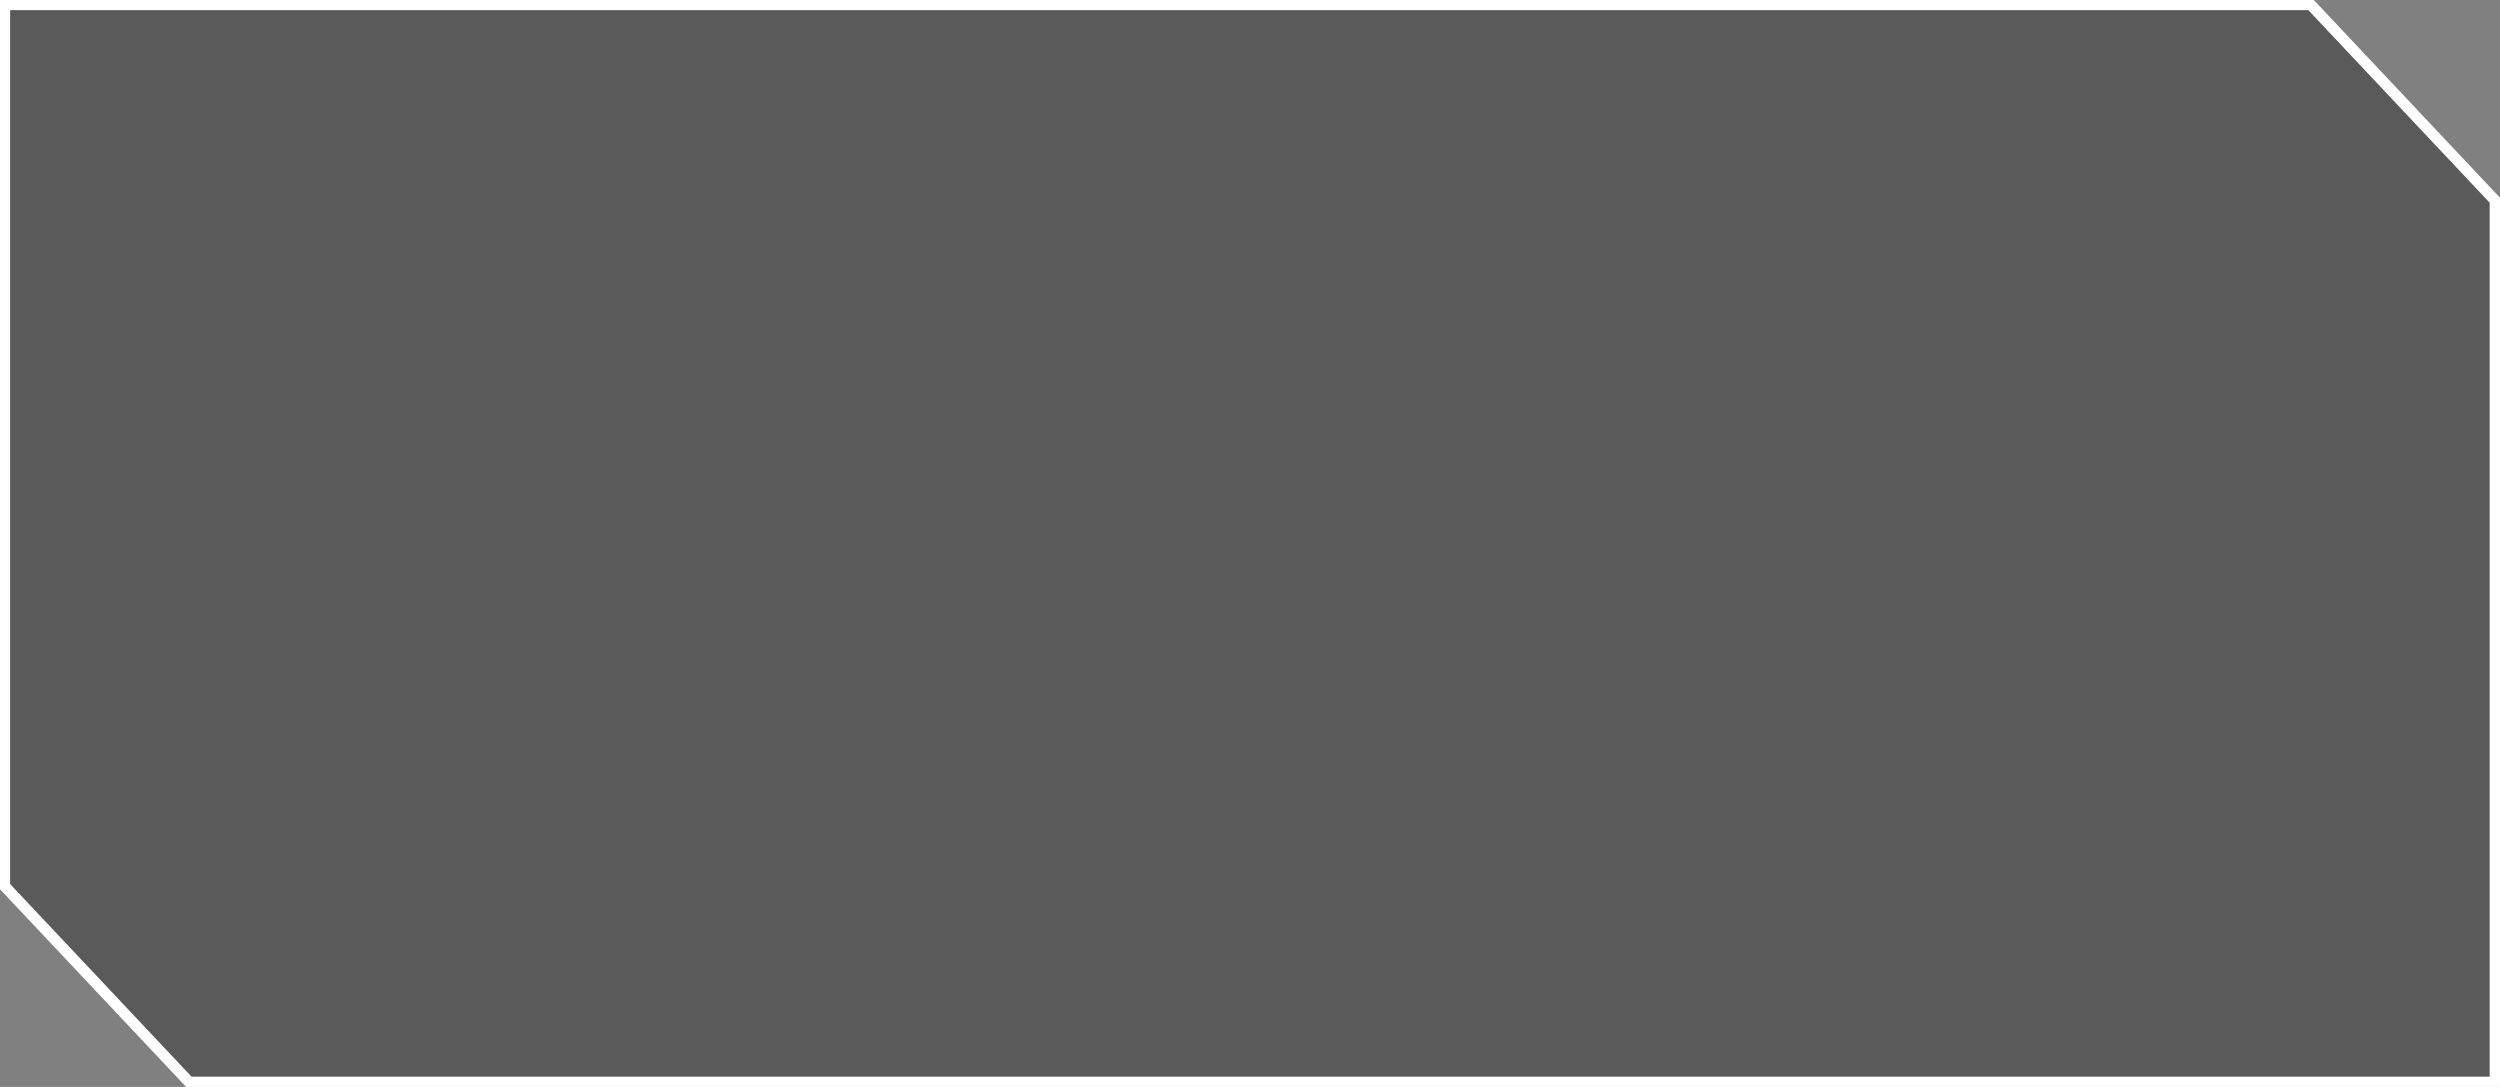 <svg width="100%" height="100%" version="1.1" viewBox="0 0 91.281 39.687" xmlns="http://www.w3.org/2000/svg">
 <rect x="0" y="0" width="91.281" height="39.687" fill="#808080" stroke="none"/>
 <g transform="translate(-158.49 -110.86)">
  <path className="svgPath" d="m158.66 111.03v32.188l6.736 7.153h84.198v-32.188l-6.736-7.153z" fill-opacity=".3" stroke="#ffffff" stroke-width=".4"/>
 </g>
</svg>
